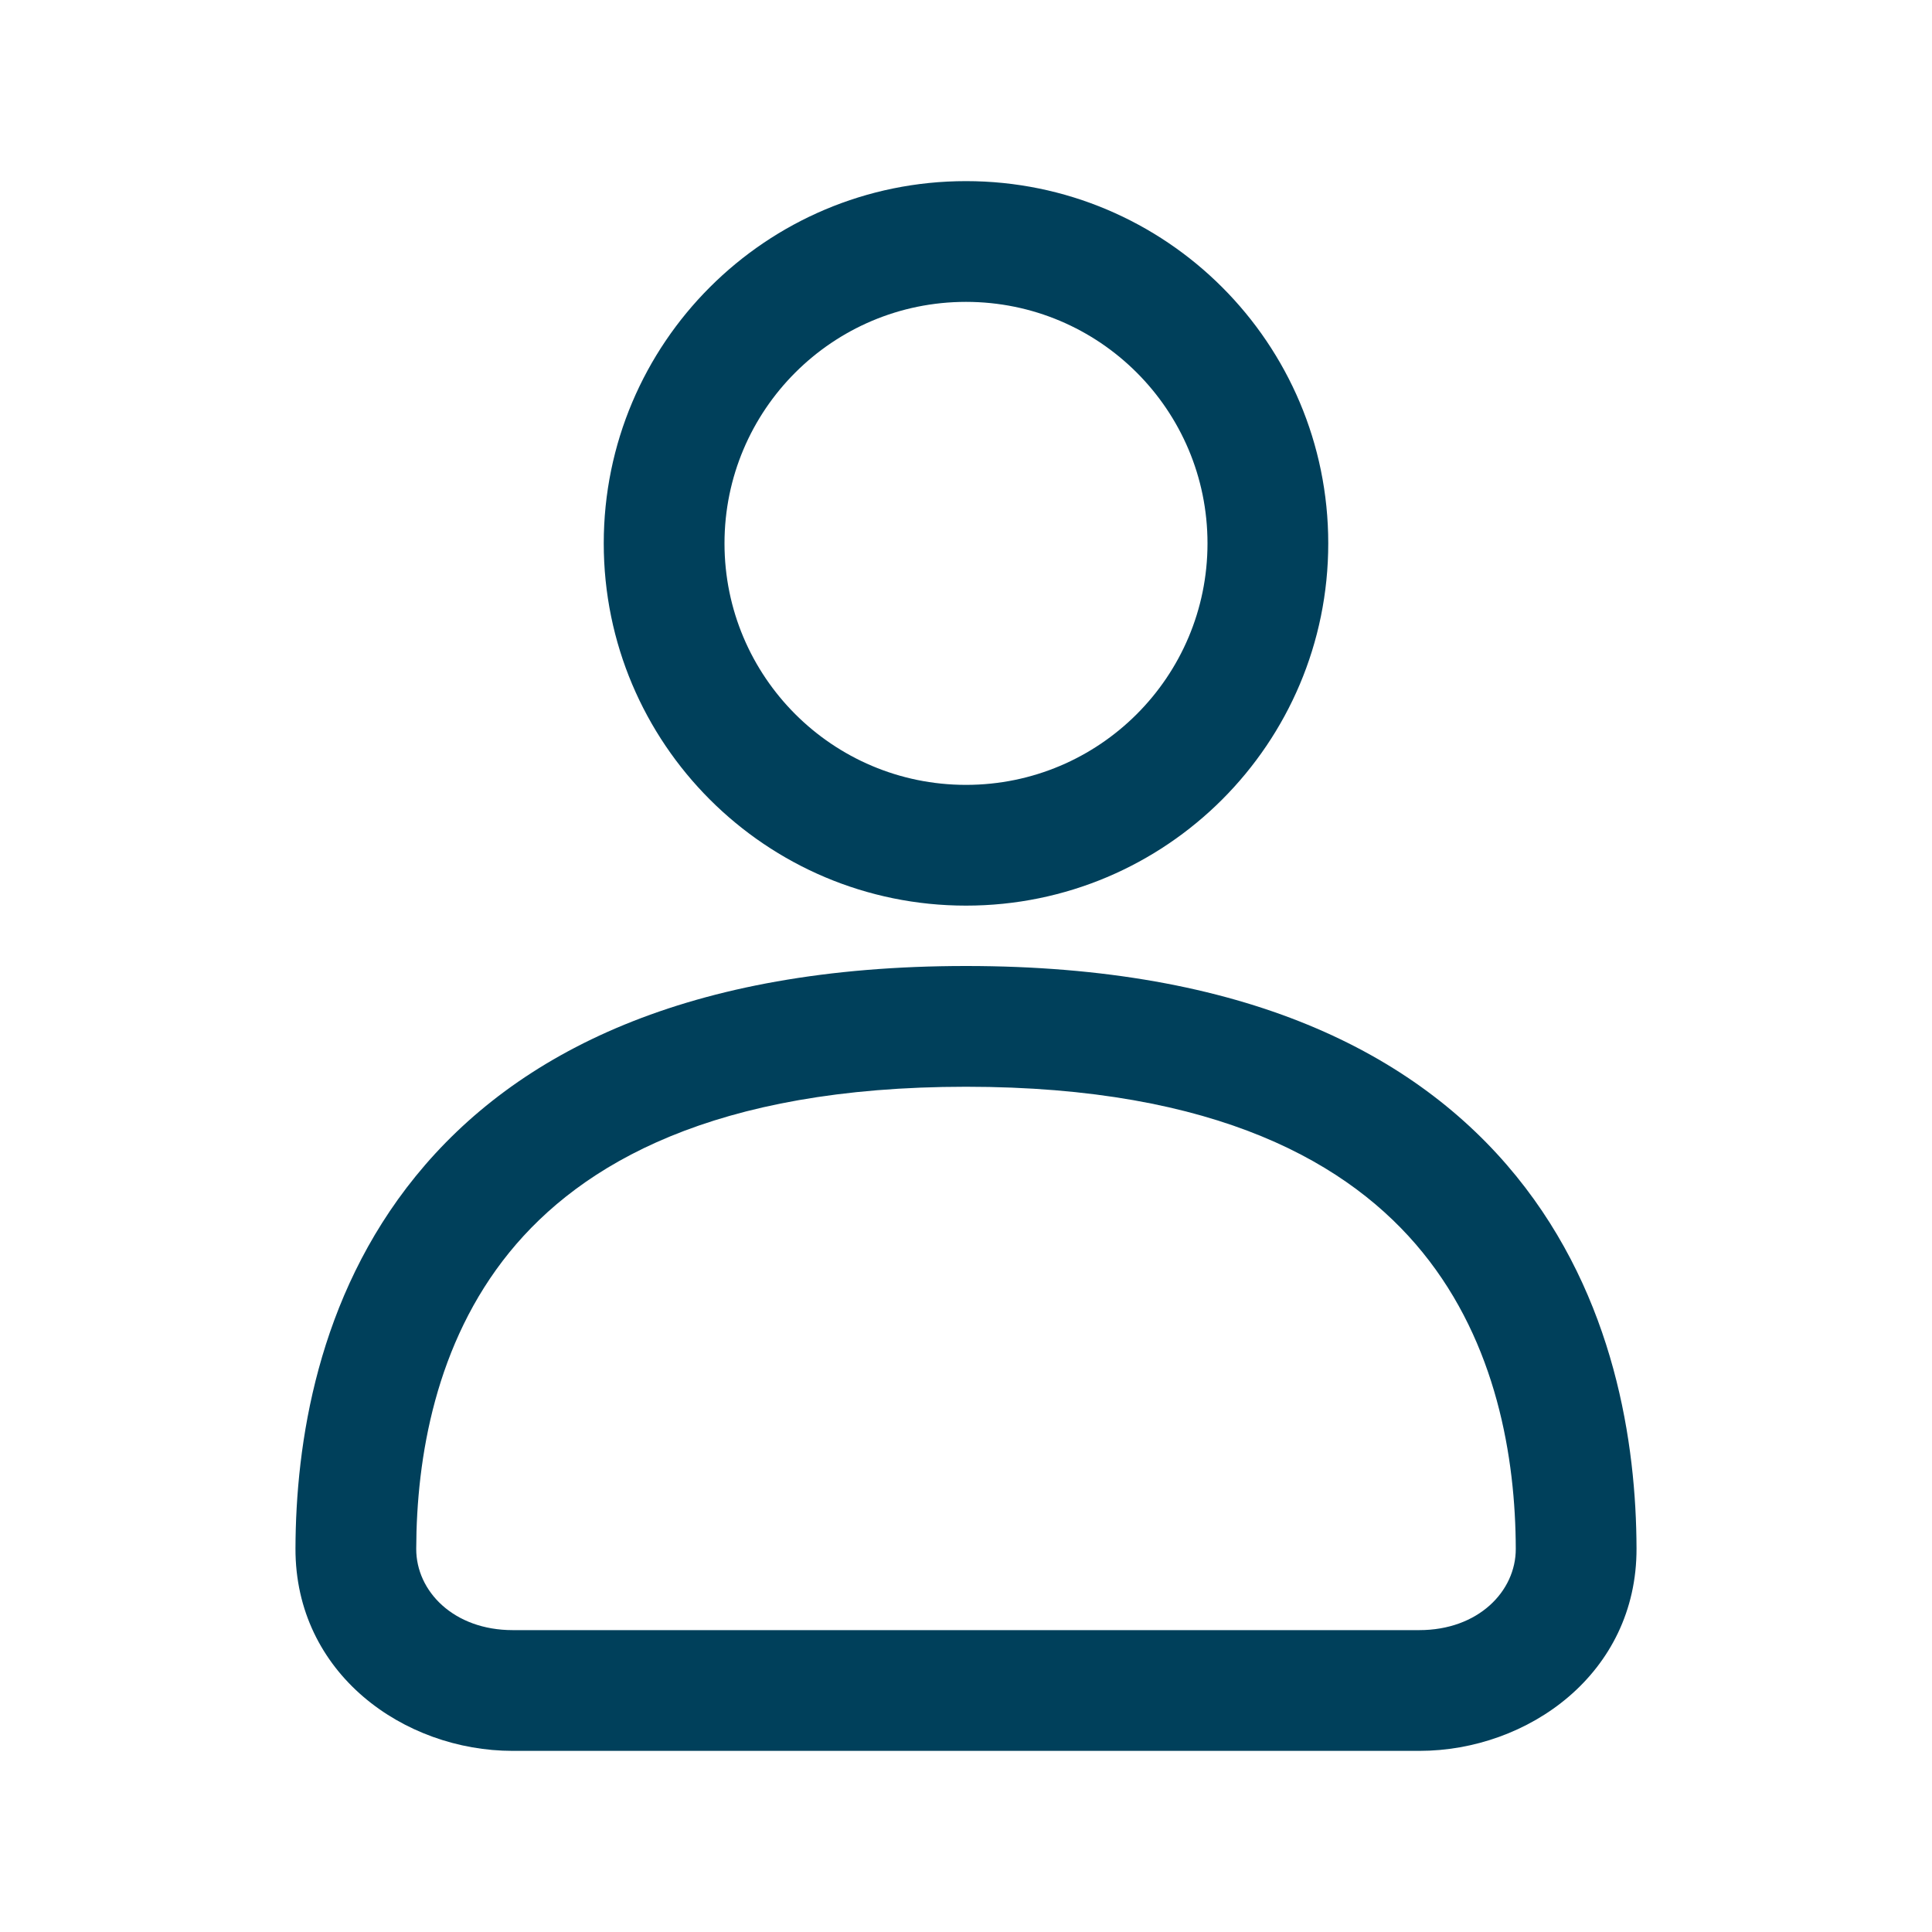 <svg width="32" height="32" viewBox="0.5 0 32 32" fill="none" xmlns="http://www.w3.org/2000/svg">
<path fill-rule="evenodd" clip-rule="evenodd" d="M16.5 3C13.186 3 10.5 5.686 10.5 9C10.5 12.314 13.186 15 16.5 15C19.814 15 22.5 12.314 22.5 9C22.5 5.686 19.814 3 16.5 3ZM12.5 9C12.5 6.791 14.291 5 16.5 5C18.709 5 20.5 6.791 20.5 9C20.5 11.209 18.709 13 16.5 13C14.291 13 12.5 11.209 12.5 9Z" fill="#00405B"/>
<path fill-rule="evenodd" clip-rule="evenodd" d="M16.5 16C11.896 16 9.05 17.432 7.384 19.483C5.751 21.494 5.399 23.922 5.394 25.647C5.388 27.719 7.189 29 8.992 29H24.008C25.81 29 27.612 27.719 27.606 25.647C27.601 23.922 27.249 21.494 25.616 19.483C23.95 17.432 21.104 16 16.5 16ZM7.394 25.653C7.398 24.146 7.713 22.25 8.936 20.744C10.128 19.277 12.33 18 16.5 18C20.67 18 22.872 19.277 24.063 20.744C25.287 22.25 25.602 24.146 25.606 25.653C25.608 26.358 24.983 27 24.008 27H8.992C8.017 27 7.392 26.358 7.394 25.653Z" fill="#00405B"/>
</svg>

